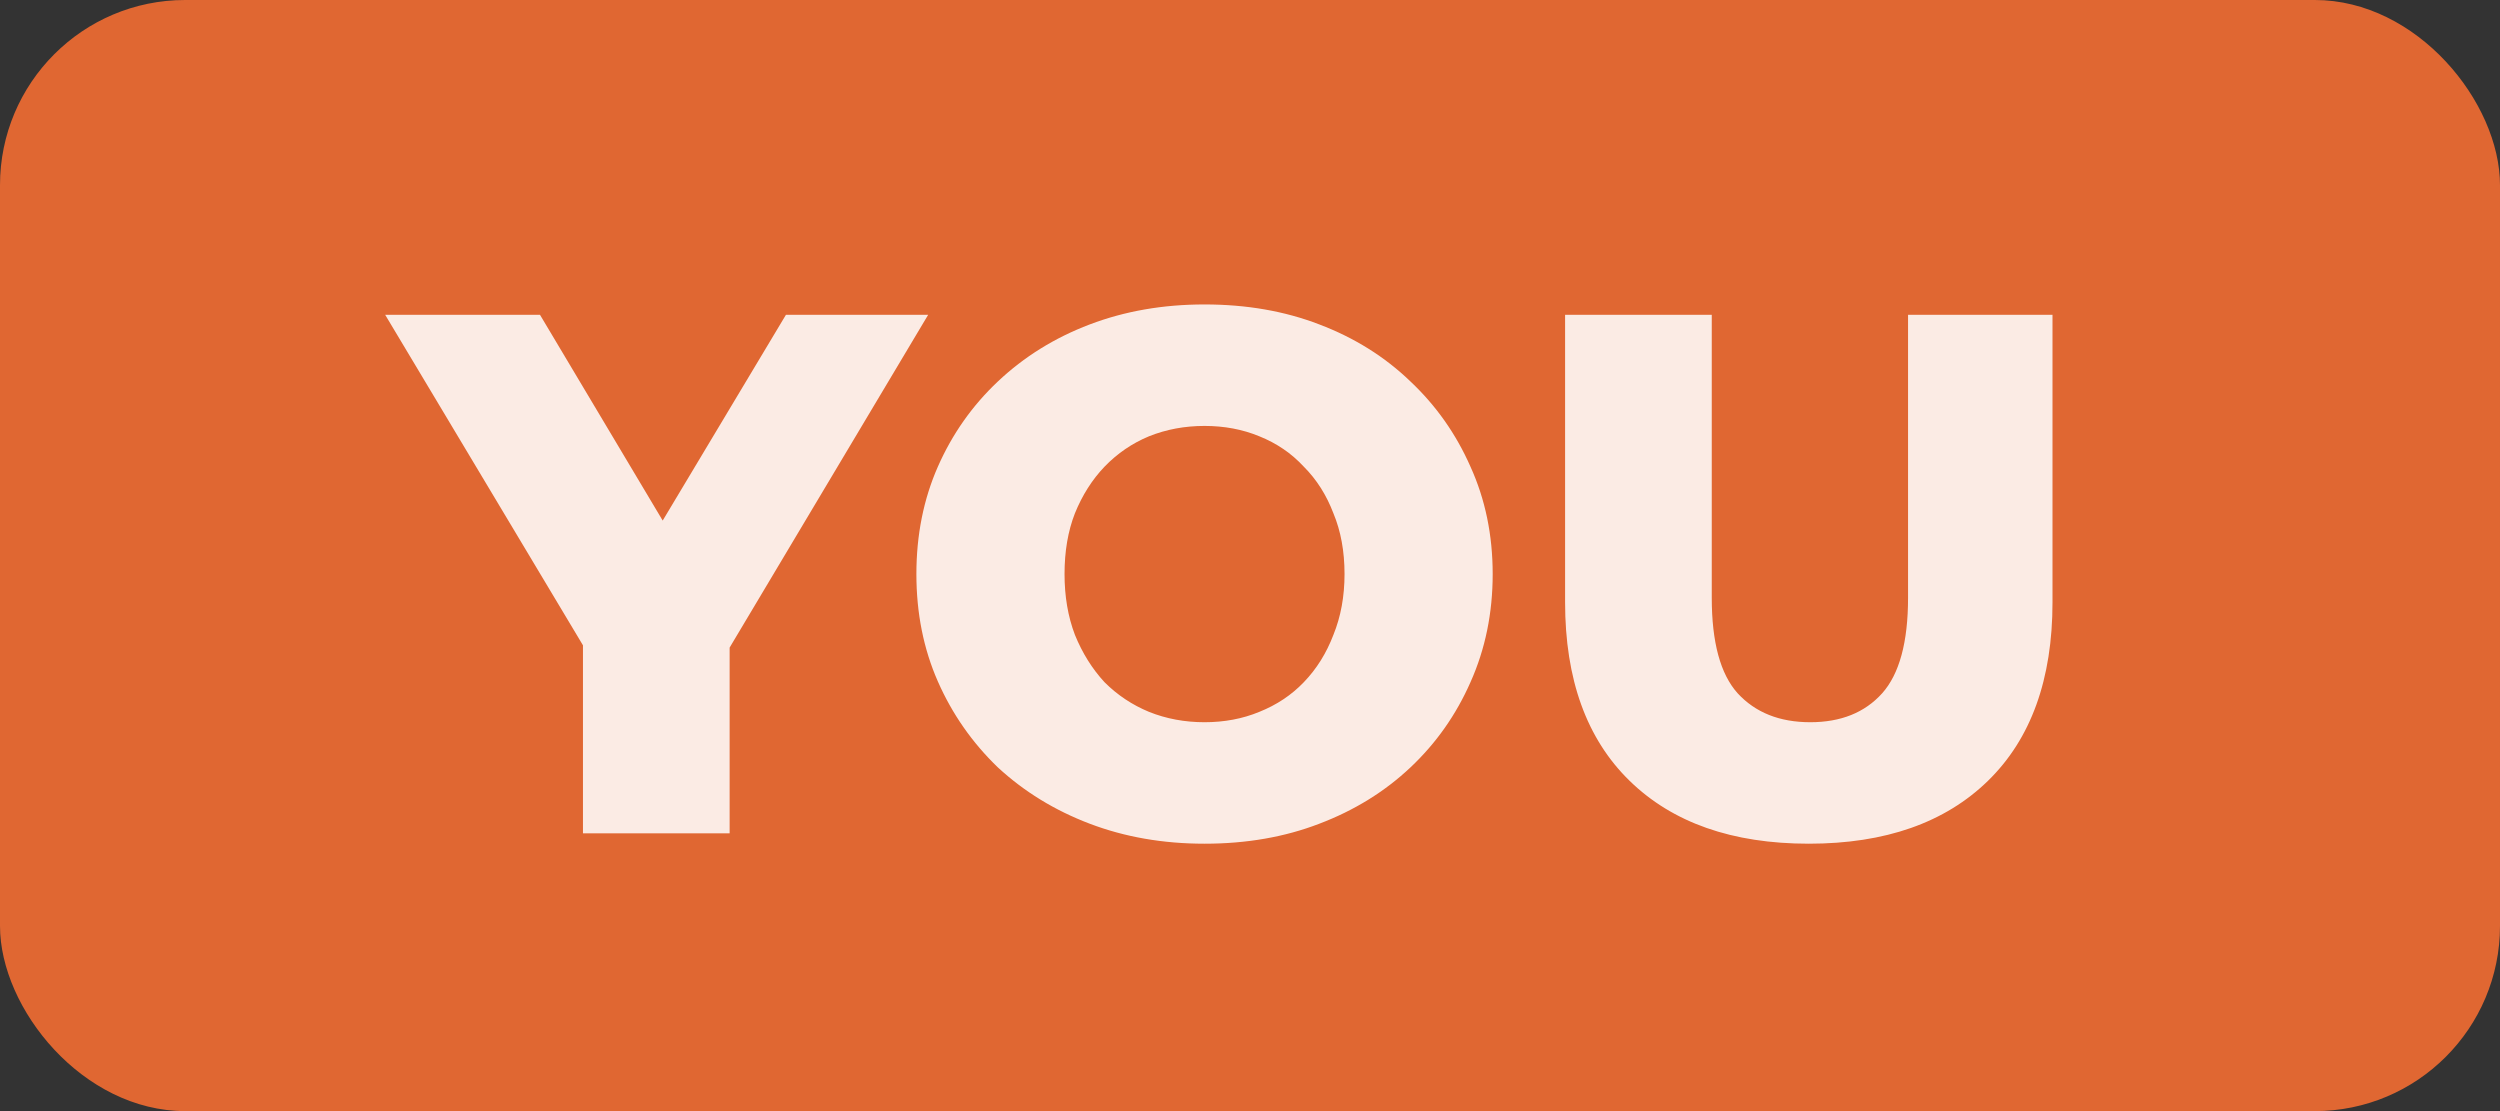<svg width="27" height="12" viewBox="0 0 27 12" fill="none" xmlns="http://www.w3.org/2000/svg">
<rect x="0" y="0" width="27" height="12" fill="#333333" stroke="none"/>
<rect width="27" height="12" rx="2" fill="#E06732"/>
<path d="M6.296 9V6.632L6.664 7.584L4.16 3.4H5.832L7.64 6.432H6.672L8.488 3.4H10.024L7.528 7.584L7.88 6.632V9H6.296ZM13.009 9.112C12.561 9.112 12.148 9.04 11.769 8.896C11.39 8.752 11.06 8.549 10.777 8.288C10.5 8.021 10.284 7.712 10.129 7.36C9.974 7.008 9.897 6.621 9.897 6.2C9.897 5.779 9.974 5.392 10.129 5.04C10.284 4.688 10.5 4.381 10.777 4.12C11.06 3.853 11.39 3.648 11.769 3.504C12.148 3.36 12.561 3.288 13.009 3.288C13.462 3.288 13.876 3.36 14.249 3.504C14.628 3.648 14.956 3.853 15.233 4.12C15.51 4.381 15.726 4.688 15.881 5.04C16.041 5.392 16.121 5.779 16.121 6.2C16.121 6.621 16.041 7.011 15.881 7.368C15.726 7.72 15.51 8.027 15.233 8.288C14.956 8.549 14.628 8.752 14.249 8.896C13.876 9.04 13.462 9.112 13.009 9.112ZM13.009 7.8C13.222 7.8 13.42 7.763 13.601 7.688C13.788 7.613 13.948 7.507 14.081 7.368C14.22 7.224 14.326 7.053 14.401 6.856C14.481 6.659 14.521 6.44 14.521 6.2C14.521 5.955 14.481 5.736 14.401 5.544C14.326 5.347 14.22 5.179 14.081 5.04C13.948 4.896 13.788 4.787 13.601 4.712C13.42 4.637 13.222 4.6 13.009 4.6C12.796 4.6 12.596 4.637 12.409 4.712C12.228 4.787 12.068 4.896 11.929 5.04C11.796 5.179 11.689 5.347 11.609 5.544C11.534 5.736 11.497 5.955 11.497 6.2C11.497 6.44 11.534 6.659 11.609 6.856C11.689 7.053 11.796 7.224 11.929 7.368C12.068 7.507 12.228 7.613 12.409 7.688C12.596 7.763 12.796 7.8 13.009 7.8ZM19.535 9.112C18.708 9.112 18.063 8.885 17.599 8.432C17.135 7.979 16.903 7.336 16.903 6.504V3.4H18.487V6.456C18.487 6.936 18.58 7.28 18.767 7.488C18.959 7.696 19.22 7.8 19.551 7.8C19.881 7.8 20.14 7.696 20.327 7.488C20.513 7.28 20.607 6.936 20.607 6.456V3.4H22.167V6.504C22.167 7.336 21.935 7.979 21.471 8.432C21.007 8.885 20.361 9.112 19.535 9.112Z" fill="white" fill-opacity="0.87"/>
</svg>
